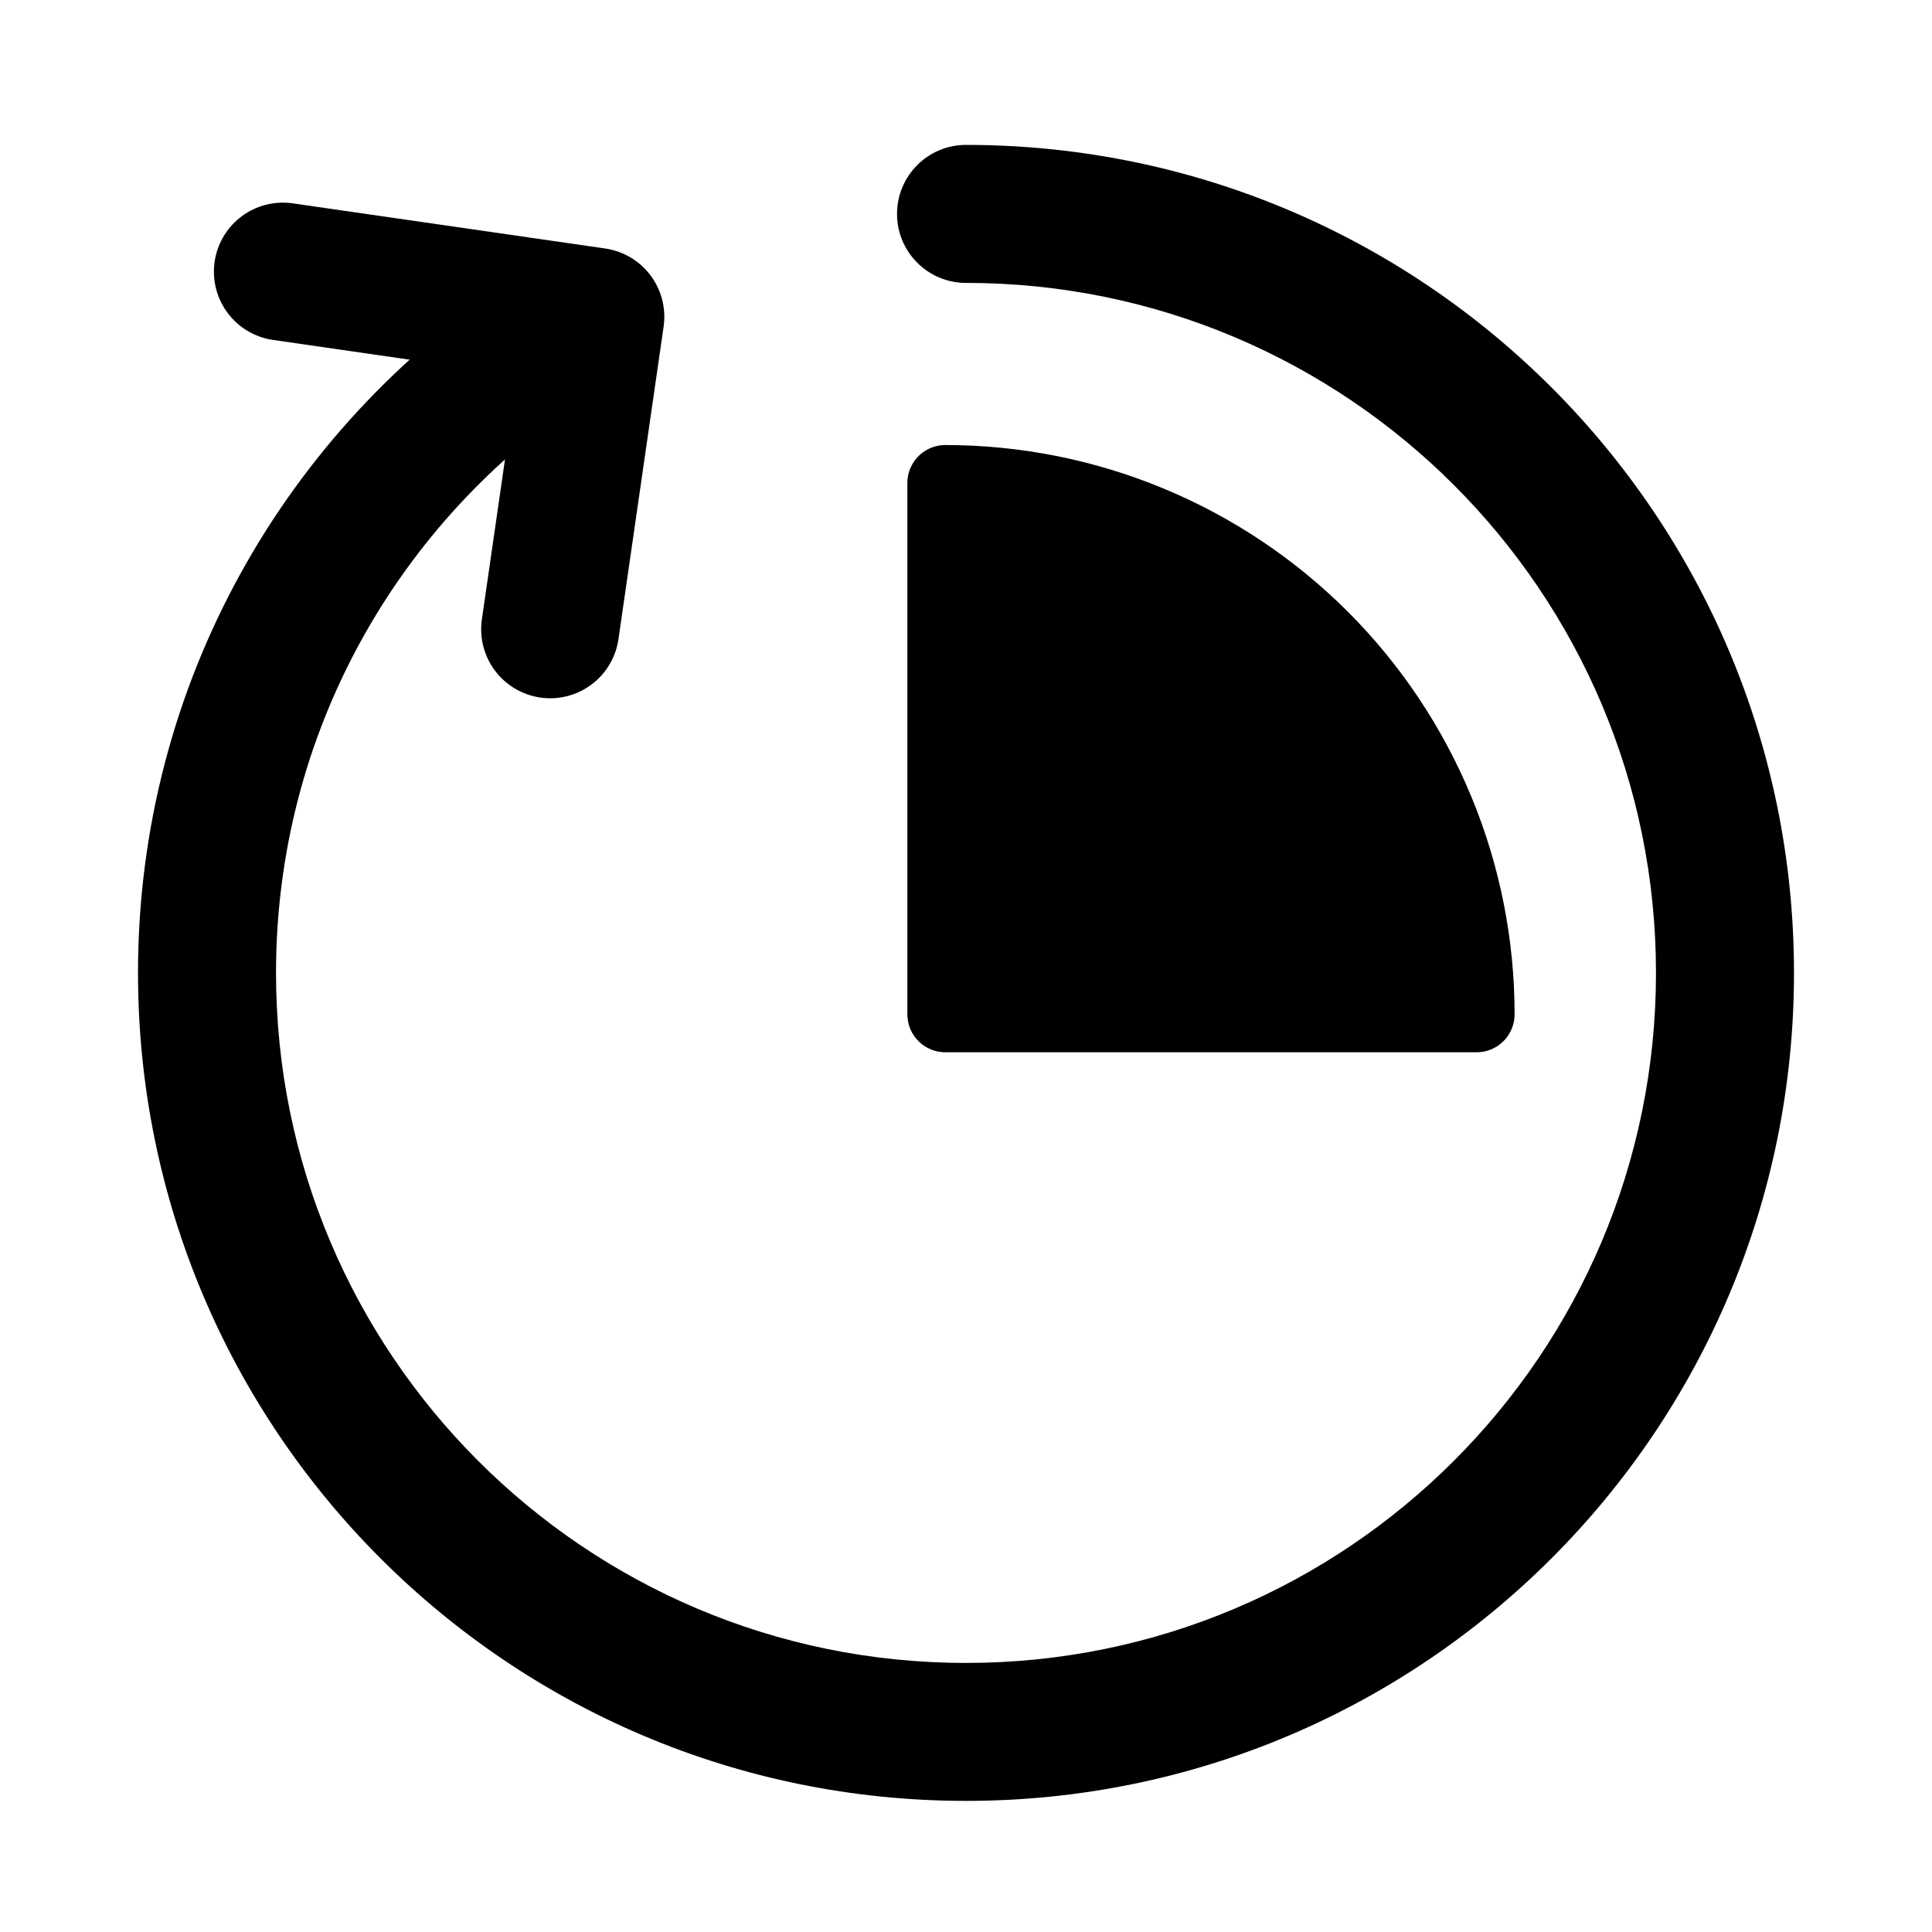 <svg width="30" height="30" viewBox="0 0 30 30" fill="none" xmlns="http://www.w3.org/2000/svg">
<path d="M14.679 7.5C15.762 7.5 16.835 7.713 17.836 8.128C18.837 8.542 19.747 9.15 20.513 9.916C21.279 10.682 21.886 11.592 22.301 12.593C22.716 13.594 22.929 14.666 22.929 15.75L14.679 15.75L14.679 7.5Z" fill="black" stroke="black" stroke-width="1.179" stroke-linejoin="round"/>
<path d="M15 2.25C14.408 2.25 13.929 2.73 13.929 3.322C13.929 3.913 14.408 4.393 15 4.393V2.25ZM25.714 15.107C25.714 21.025 20.917 25.822 15 25.822V27.964C22.101 27.964 27.857 22.208 27.857 15.107H25.714ZM15 25.822C9.083 25.822 4.286 21.025 4.286 15.107H2.143C2.143 22.208 7.899 27.964 15 27.964V25.822ZM15 4.393C20.917 4.393 25.714 9.19 25.714 15.107H27.857C27.857 8.006 22.101 2.25 15 2.25V4.393ZM4.286 15.107C4.286 11.368 6.2 8.075 9.108 6.157L7.928 4.368C4.445 6.666 2.143 10.618 2.143 15.107H4.286Z" fill="black"/>
<path d="M8.543 9.771L9.244 4.919L4.393 4.218" stroke="black" stroke-width="2.143" stroke-linecap="round" stroke-linejoin="round"/>
</svg>
